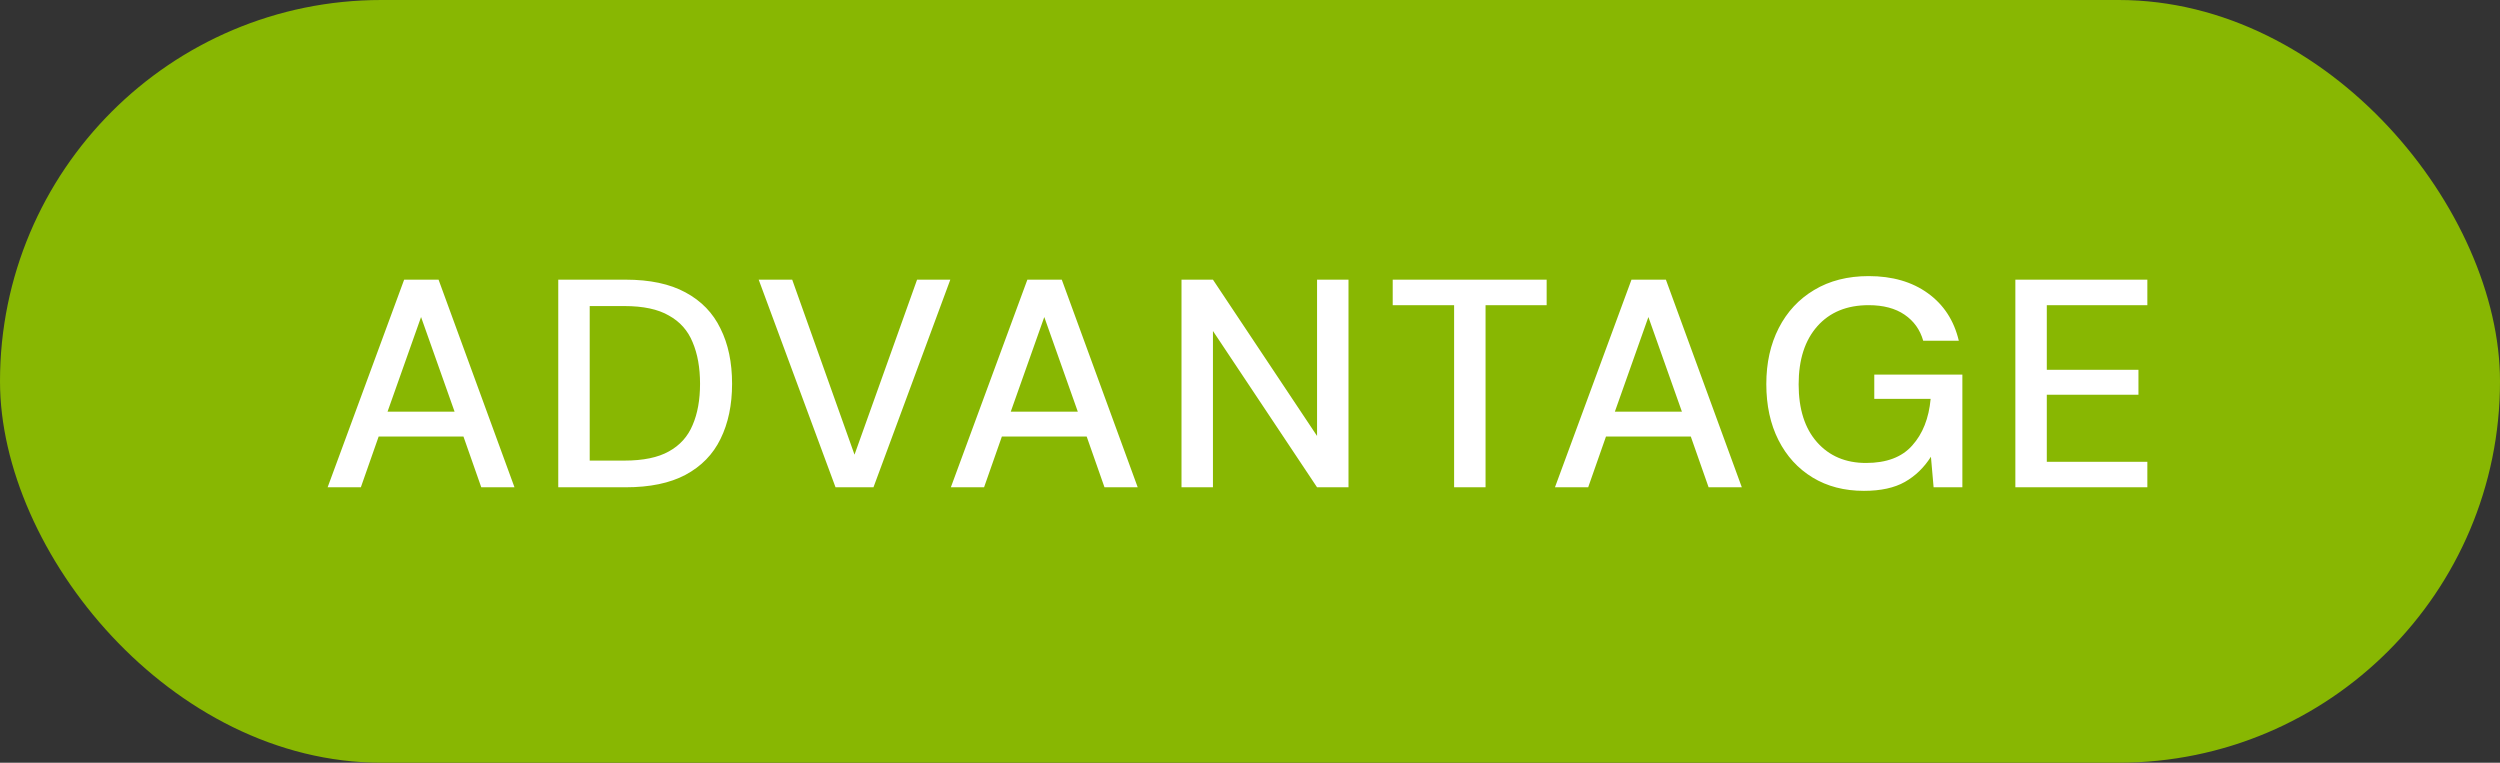 <svg width="118" height="36" viewBox="0 0 118 36" fill="none" xmlns="http://www.w3.org/2000/svg">
<rect x="0" y="0" width="118" height="36" fill="#333333" stroke="none"/>
<rect width="118" height="36" rx="18" fill="#88B702"/>
<path d="M15.464 23L19.076 13.2H20.7L24.284 23H22.716L21.876 20.606H17.872L17.032 23H15.464ZM18.292 19.43H21.456L19.874 14.964L18.292 19.43ZM26.35 23V13.2H29.528C30.676 13.2 31.619 13.401 32.356 13.802C33.103 14.203 33.654 14.773 34.008 15.51C34.372 16.238 34.554 17.106 34.554 18.114C34.554 19.113 34.372 19.981 34.008 20.718C33.654 21.446 33.103 22.011 32.356 22.412C31.619 22.804 30.676 23 29.528 23H26.35ZM27.834 21.74H29.472C30.359 21.74 31.059 21.595 31.572 21.306C32.095 21.017 32.468 20.601 32.692 20.06C32.926 19.519 33.042 18.87 33.042 18.114C33.042 17.358 32.926 16.705 32.692 16.154C32.468 15.603 32.095 15.183 31.572 14.894C31.059 14.595 30.359 14.446 29.472 14.446H27.834V21.74ZM39.437 23L35.81 13.2H37.392L40.333 21.46L43.286 13.2H44.855L41.228 23H39.437ZM44.88 23L48.492 13.2H50.116L53.7 23H52.132L51.292 20.606H47.288L46.448 23H44.88ZM47.708 19.43H50.872L49.29 14.964L47.708 19.43ZM55.767 23V13.2H57.251L62.165 20.578V13.2H63.649V23H62.165L57.251 15.622V23H55.767ZM68.634 23V14.404H65.736V13.2H73.002V14.404H70.118V23H68.634ZM73.394 23L77.006 13.2H78.63L82.214 23H80.646L79.806 20.606H75.802L74.962 23H73.394ZM76.222 19.43H79.386L77.804 14.964L76.222 19.43ZM87.976 23.168C87.052 23.168 86.245 22.958 85.554 22.538C84.864 22.118 84.327 21.53 83.944 20.774C83.561 20.018 83.37 19.136 83.37 18.128C83.37 17.129 83.566 16.247 83.958 15.482C84.35 14.717 84.906 14.119 85.624 13.69C86.352 13.251 87.211 13.032 88.2 13.032C89.32 13.032 90.254 13.303 91 13.844C91.747 14.385 92.232 15.132 92.456 16.084H90.776C90.627 15.561 90.333 15.151 89.894 14.852C89.456 14.553 88.891 14.404 88.2 14.404C87.174 14.404 86.366 14.735 85.778 15.398C85.19 16.061 84.896 16.975 84.896 18.142C84.896 19.309 85.186 20.219 85.764 20.872C86.343 21.525 87.113 21.852 88.074 21.852C89.045 21.852 89.773 21.577 90.258 21.026C90.753 20.475 91.042 19.743 91.126 18.828H88.466V17.68H92.624V23H91.266L91.14 21.558C90.814 22.071 90.403 22.468 89.908 22.748C89.413 23.028 88.769 23.168 87.976 23.168ZM95.125 23V13.2H101.355V14.404H96.609V17.456H100.935V18.632H96.609V21.796H101.355V23H95.125Z" fill="white"/>
</svg>
